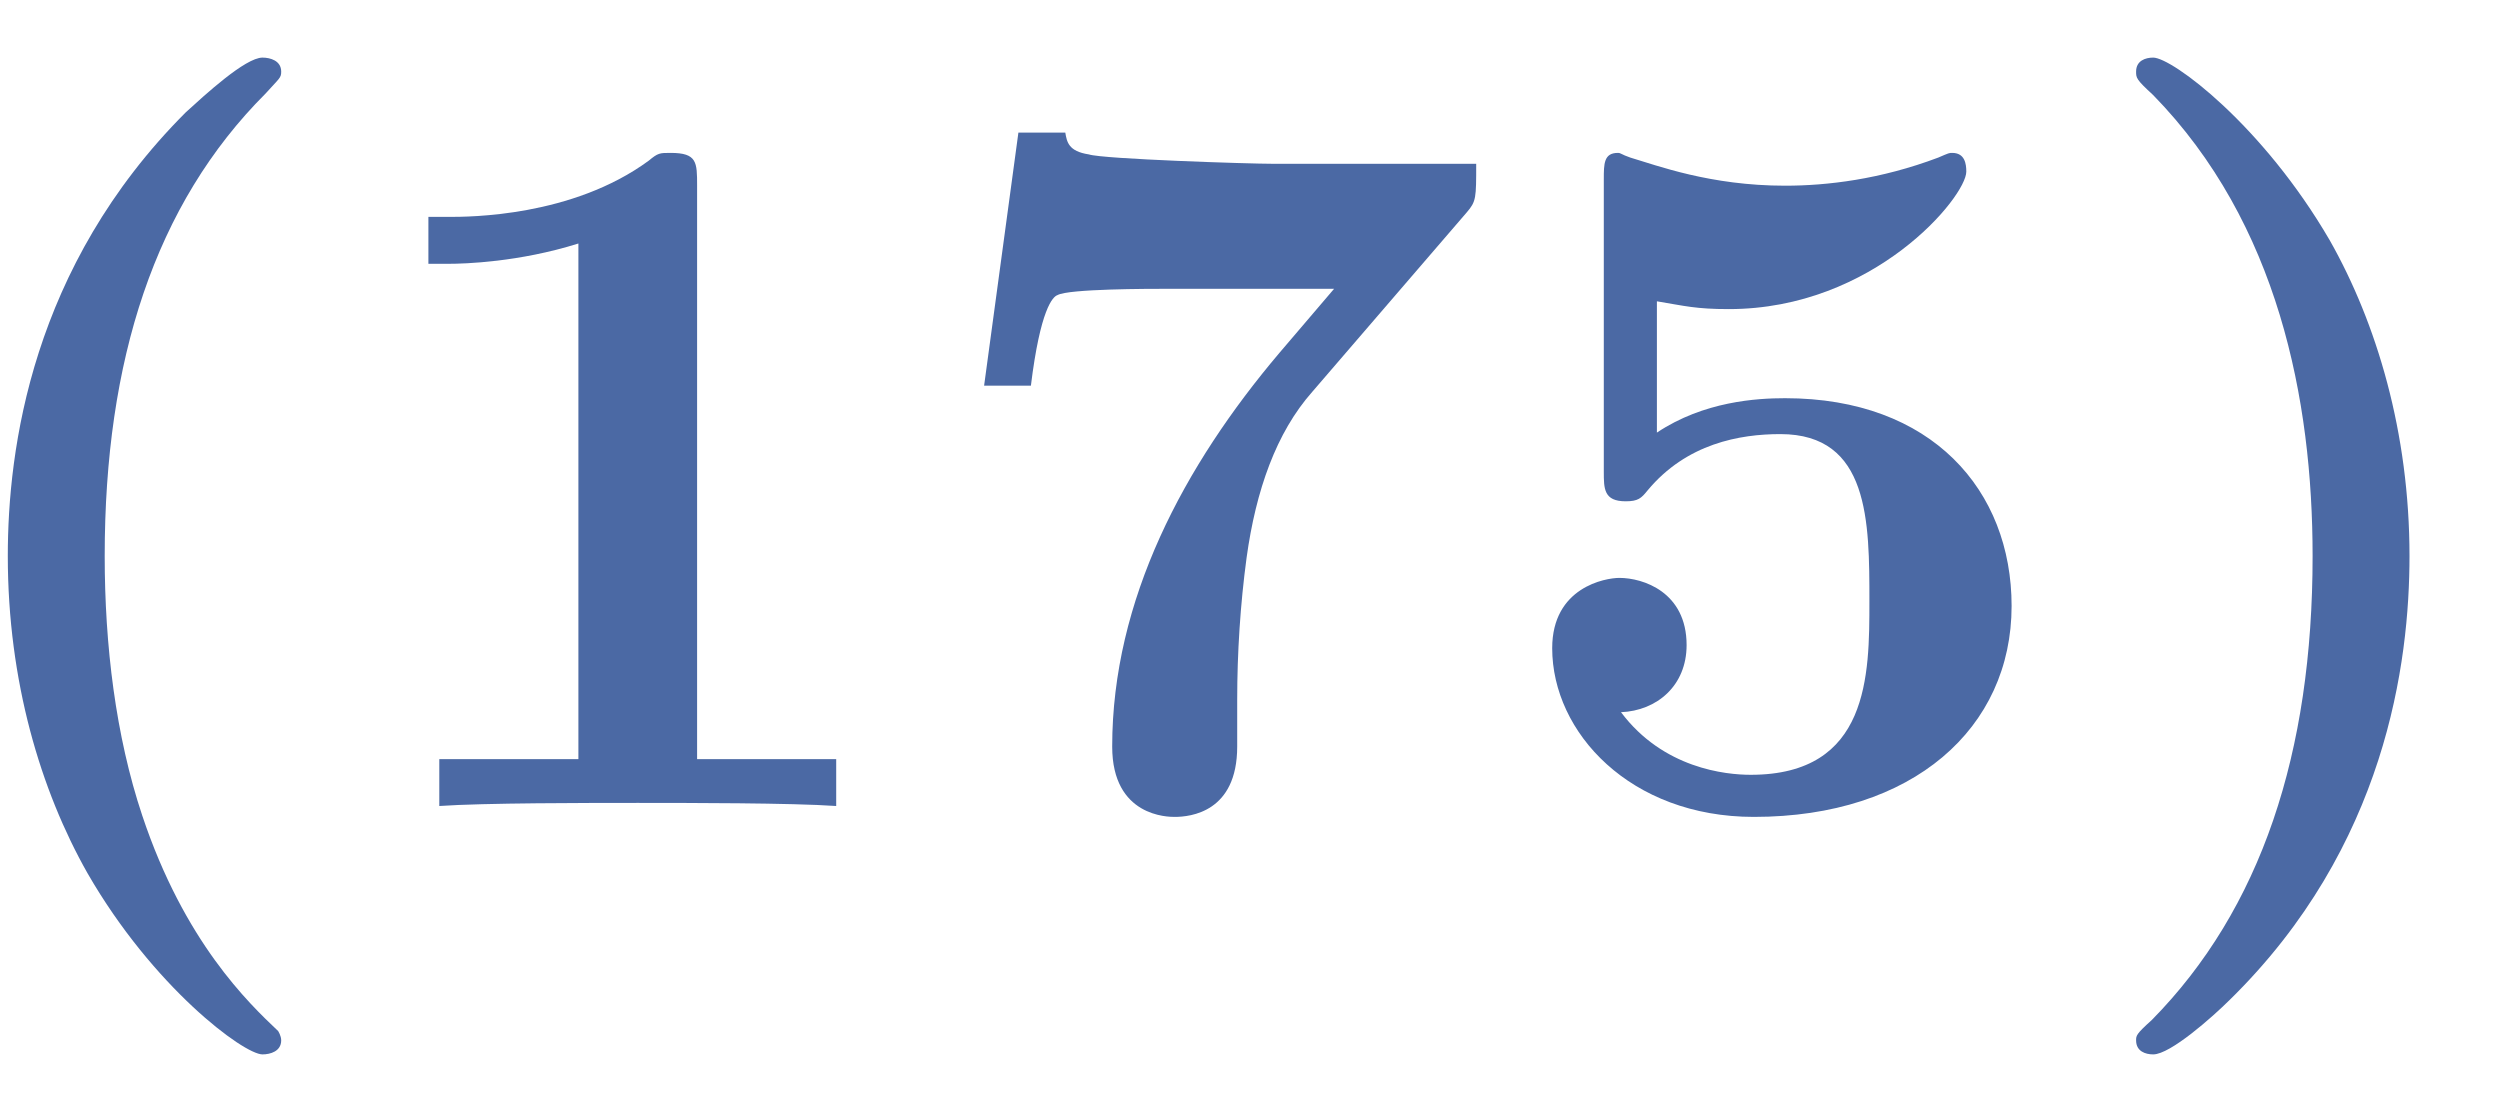 <?xml version="1.0" encoding="UTF-8"?>
<svg xmlns="http://www.w3.org/2000/svg" xmlns:xlink="http://www.w3.org/1999/xlink" width="25pt" height="11pt" viewBox="0 0 25 11" version="1.1">
<defs>
<g>
<symbol overflow="visible" id="glyph0-0">
<path style="stroke:none;" d=""/>
</symbol>
<symbol overflow="visible" id="glyph0-1">
<path style="stroke:none;" d="M 3.781 2.25 C 3.484 1.969 2.844 1.359 2.422 0.094 C 2.156 -0.703 2.047 -1.609 2.047 -2.5 C 2.047 -4.453 2.547 -6.016 3.656 -7.125 C 3.797 -7.281 3.812 -7.281 3.812 -7.344 C 3.812 -7.453 3.703 -7.484 3.625 -7.484 C 3.453 -7.484 3.047 -7.109 2.859 -6.938 C 1.312 -5.391 1.078 -3.562 1.078 -2.5 C 1.078 -1.25 1.406 -0.156 1.875 0.672 C 2.531 1.812 3.438 2.484 3.625 2.484 C 3.703 2.484 3.812 2.453 3.812 2.344 C 3.812 2.297 3.781 2.25 3.781 2.25 Z M 3.781 2.25 "/>
</symbol>
<symbol overflow="visible" id="glyph0-2">
<path style="stroke:none;" d="M 3.531 -6.203 C 3.531 -6.438 3.531 -6.531 3.266 -6.531 C 3.156 -6.531 3.141 -6.531 3.047 -6.453 C 2.281 -5.891 1.25 -5.891 1.047 -5.891 L 0.844 -5.891 L 0.844 -5.422 L 1.047 -5.422 C 1.203 -5.422 1.75 -5.438 2.344 -5.625 L 2.344 -0.469 L 0.953 -0.469 L 0.953 0 C 1.391 -0.031 2.453 -0.031 2.938 -0.031 C 3.422 -0.031 4.484 -0.031 4.922 0 L 4.922 -0.469 L 3.531 -0.469 Z M 3.531 -6.203 "/>
</symbol>
<symbol overflow="visible" id="glyph0-3">
<path style="stroke:none;" d="M 5.469 -5.938 C 5.562 -6.047 5.562 -6.078 5.562 -6.422 L 3.531 -6.422 C 3.297 -6.422 1.828 -6.469 1.688 -6.516 C 1.484 -6.547 1.469 -6.641 1.453 -6.734 L 0.984 -6.734 L 0.641 -4.203 L 1.109 -4.203 C 1.203 -4.969 1.328 -5.094 1.375 -5.109 C 1.484 -5.172 2.297 -5.172 2.469 -5.172 L 4.141 -5.172 L 3.594 -4.531 C 2.641 -3.406 1.922 -2.062 1.922 -0.594 C 1.922 0.109 2.484 0.109 2.547 0.109 C 2.703 0.109 3.172 0.062 3.172 -0.594 L 3.172 -1.062 C 3.172 -1.531 3.203 -2.016 3.266 -2.484 C 3.359 -3.156 3.562 -3.734 3.922 -4.141 Z M 5.469 -5.938 "/>
</symbol>
<symbol overflow="visible" id="glyph0-4">
<path style="stroke:none;" d="M 5.156 -2 C 5.156 -3.156 4.359 -4.078 2.891 -4.078 C 2.609 -4.078 2.078 -4.047 1.609 -3.734 L 1.609 -5.047 C 1.891 -5 2 -4.969 2.328 -4.969 C 3.781 -4.969 4.703 -6.094 4.703 -6.344 C 4.703 -6.422 4.688 -6.531 4.562 -6.531 C 4.531 -6.531 4.531 -6.531 4.422 -6.484 C 3.844 -6.266 3.312 -6.203 2.891 -6.203 C 2.141 -6.203 1.609 -6.406 1.344 -6.484 C 1.25 -6.516 1.25 -6.531 1.219 -6.531 C 1.078 -6.531 1.078 -6.422 1.078 -6.266 L 1.078 -3.344 C 1.078 -3.172 1.078 -3.047 1.297 -3.047 C 1.422 -3.047 1.453 -3.078 1.516 -3.156 C 1.906 -3.625 2.438 -3.719 2.844 -3.719 C 3.734 -3.719 3.734 -2.844 3.734 -2.047 C 3.734 -1.312 3.734 -0.312 2.547 -0.312 C 2.297 -0.312 1.672 -0.375 1.25 -0.938 C 1.609 -0.953 1.906 -1.203 1.906 -1.609 C 1.906 -2.141 1.469 -2.281 1.234 -2.281 C 1.094 -2.281 0.562 -2.188 0.562 -1.578 C 0.562 -0.734 1.344 0.109 2.578 0.109 C 4.172 0.109 5.156 -0.781 5.156 -2 Z M 5.156 -2 "/>
</symbol>
<symbol overflow="visible" id="glyph0-5">
<path style="stroke:none;" d="M 3.375 -2.5 C 3.375 -3.734 3.047 -4.828 2.578 -5.656 C 1.906 -6.812 1 -7.484 0.812 -7.484 C 0.734 -7.484 0.641 -7.453 0.641 -7.344 C 0.641 -7.281 0.641 -7.266 0.812 -7.109 C 2.062 -5.828 2.406 -4.062 2.406 -2.5 C 2.406 -0.531 1.891 1.031 0.797 2.141 C 0.641 2.281 0.641 2.297 0.641 2.344 C 0.641 2.453 0.734 2.484 0.812 2.484 C 0.984 2.484 1.406 2.109 1.578 1.938 C 3.141 0.406 3.375 -1.438 3.375 -2.5 Z M 3.375 -2.5 "/>
</symbol>
</g>
</defs>
<g id="surface1">
<g style="fill:rgb(29.417%,41.185%,64.256%);fill-opacity:1;">
  <use xlink:href="#glyph0-1" x="-1" y="8.06"/>
</g>
<g style="fill:rgb(29.417%,41.185%,64.256%);fill-opacity:1;">
  <use xlink:href="#glyph0-2" x="3.44" y="8.06"/>
</g>
<g style="fill:rgb(29.417%,41.185%,64.256%);fill-opacity:1;">
  <use xlink:href="#glyph0-3" x="9.2" y="8.06"/>
</g>
<g style="fill:rgb(29.417%,41.185%,64.256%);fill-opacity:1;">
  <use xlink:href="#glyph0-4" x="14.96" y="8.06"/>
</g>
<g style="fill:rgb(29.417%,41.185%,64.256%);fill-opacity:1;">
  <use xlink:href="#glyph0-5" x="20.72" y="8.06"/>
</g>
</g>
</svg>
